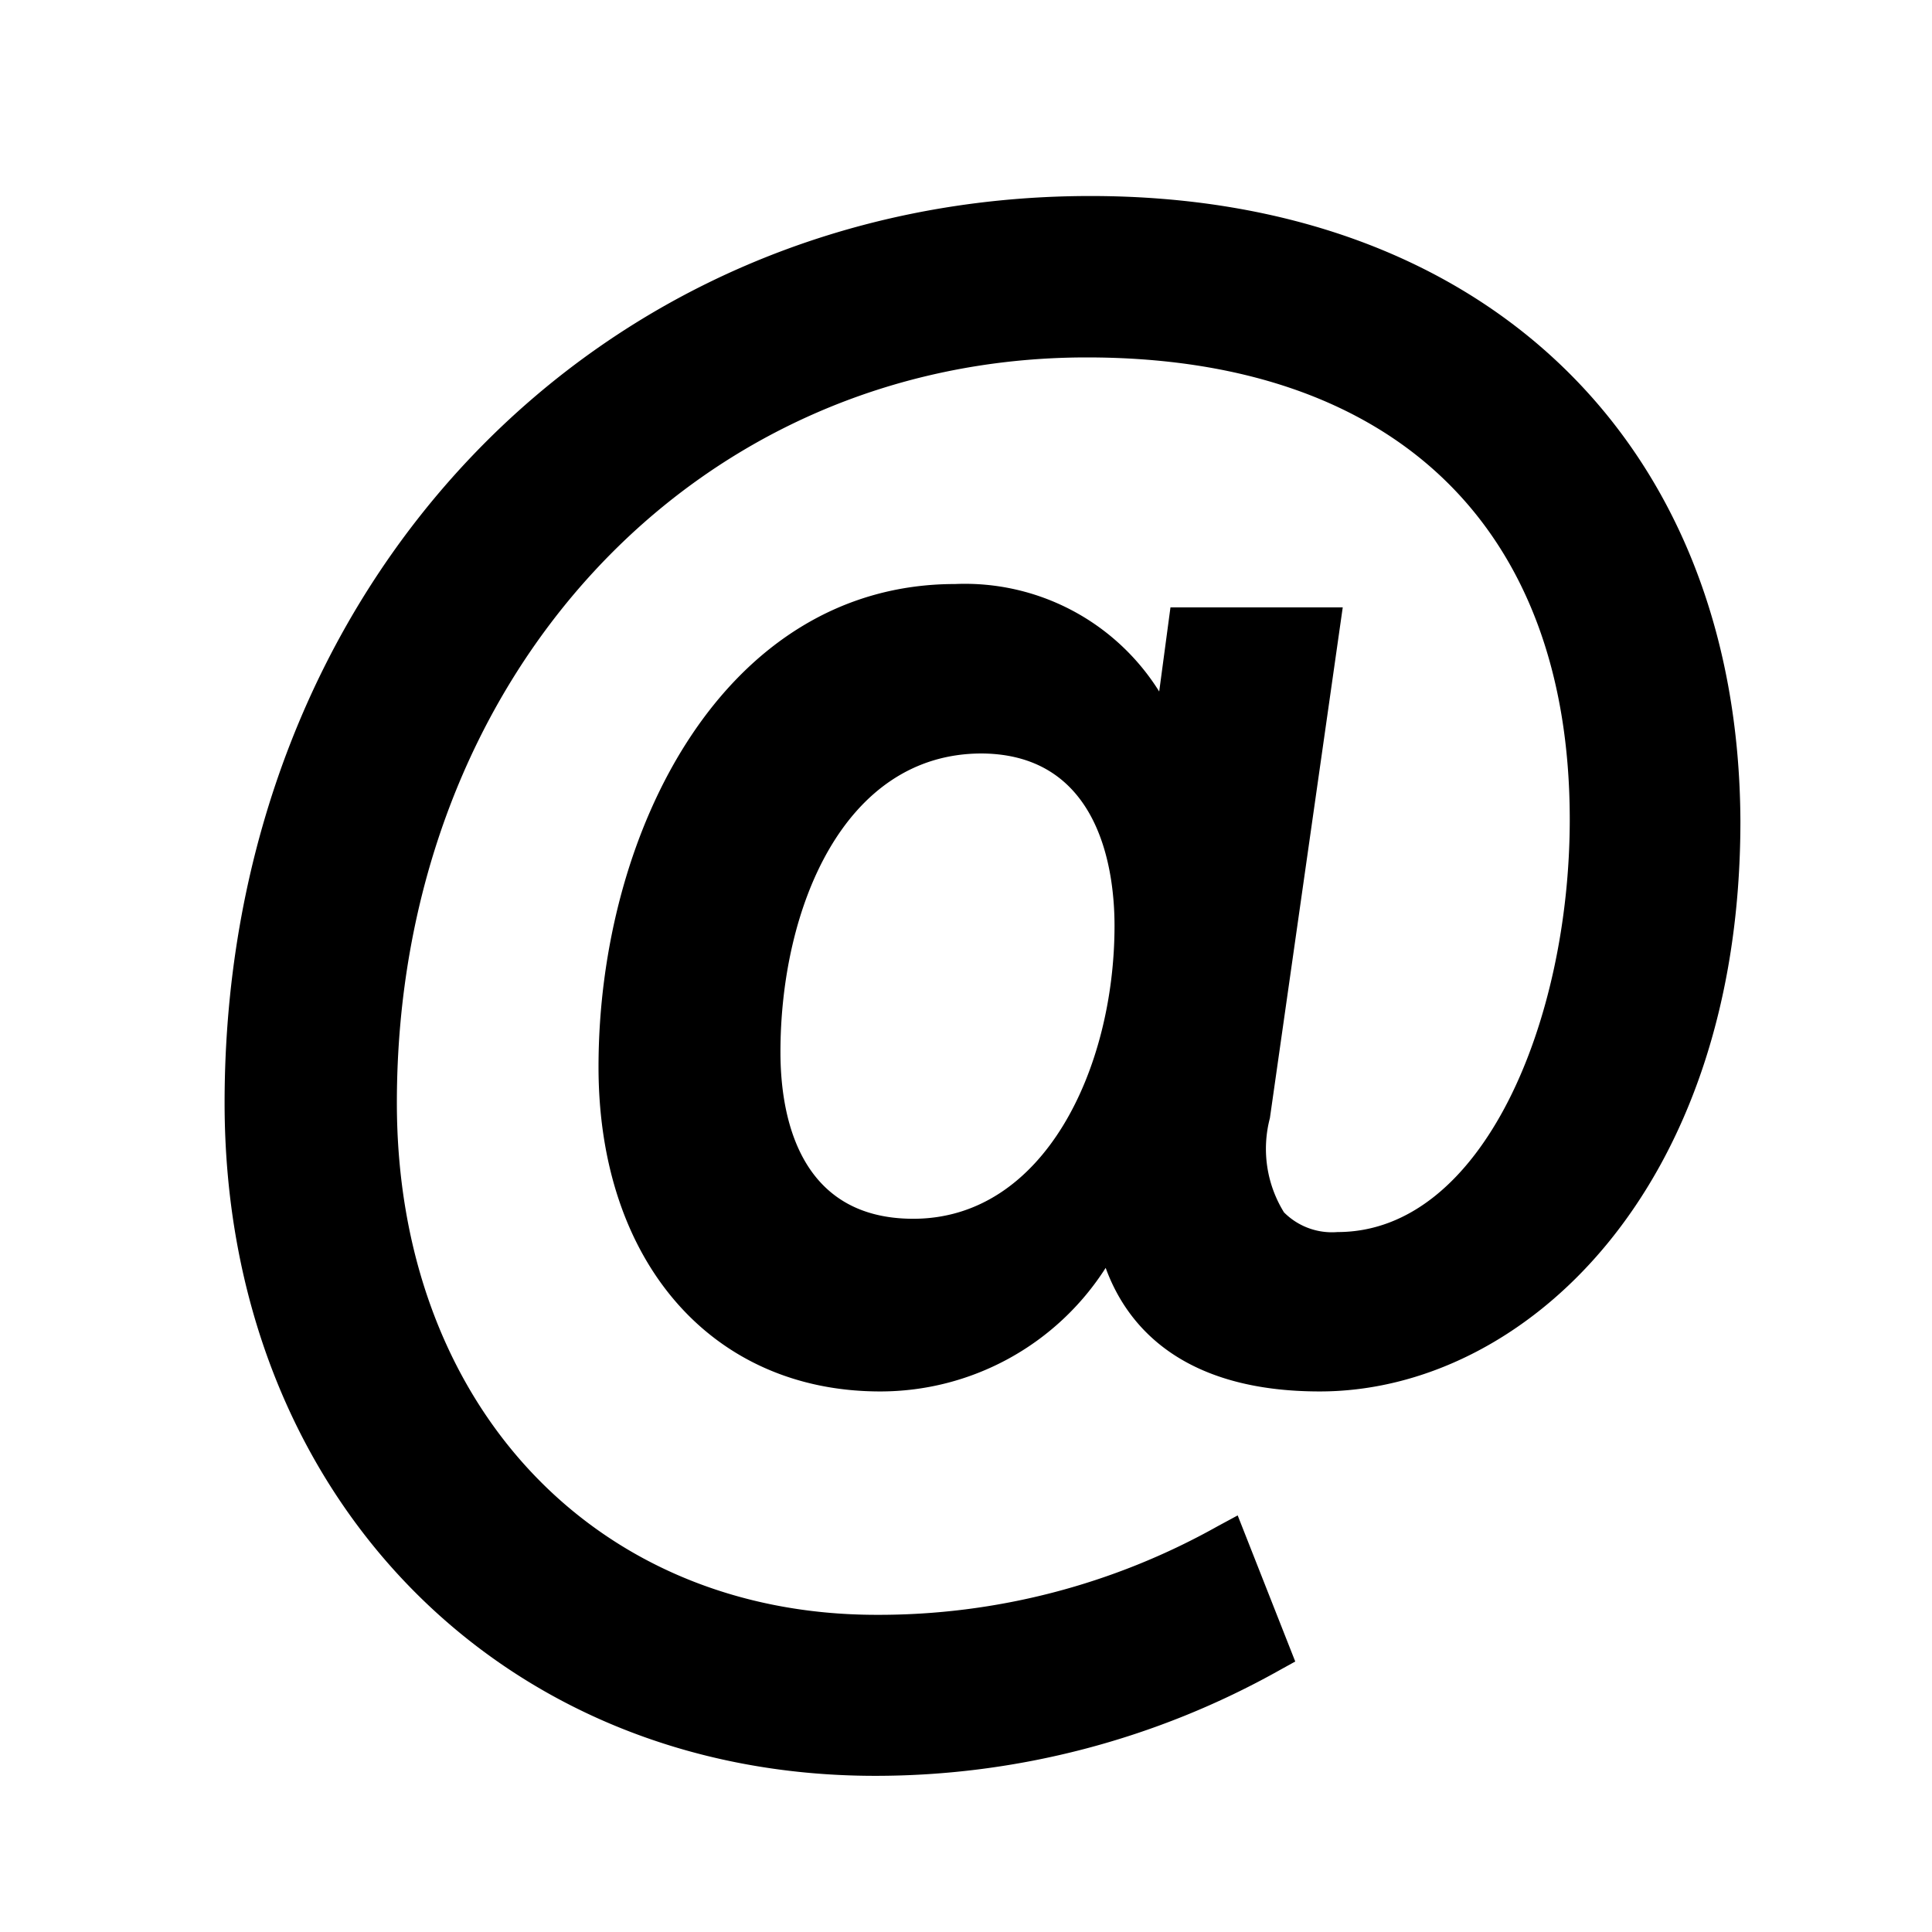 <svg width="24" height="24" xmlns="http://www.w3.org/2000/svg"><path d="M13.545 2.435C7.415 2.435 2.79 7.28 2.79 13.7c0 4.845 3.4 8.36 8.08 8.36a10.26 10.26 0 005.03-1.315l.19-.105-.715-1.815-.25.135a8.605 8.605 0 01-4.235 1.1c-3.5 0-5.96-2.615-5.96-6.36 0-5.28 3.695-9.26 8.57-9.26 3.805 0 6 2.095 6 5.74 0 2.5-1.08 5.125-2.885 5.125a.84.84 0 01-.665-.245 1.5 1.5 0 01-.175-1.17l.905-6.345h-2.14L14.4 8.59a2.845 2.845 0 00-2.535-1.335c-2.875 0-4.43 3.08-4.43 6 0 2.41 1.4 4.03 3.5 4.03a3.32 3.32 0 002.8-1.535c.28.77 1 1.535 2.66 1.535 2.53 0 5.225-2.5 5.225-7.085-.02-4.7-3.18-7.765-8.075-7.765zm.3 9.065c0 1.765-.87 3.64-2.5 3.64-1.435 0-1.65-1.3-1.65-2.07 0-1.785.785-3.71 2.5-3.71 1.495.01 1.65 1.505 1.65 2.14z" fill="#000" fill-rule="evenodd"/></svg>